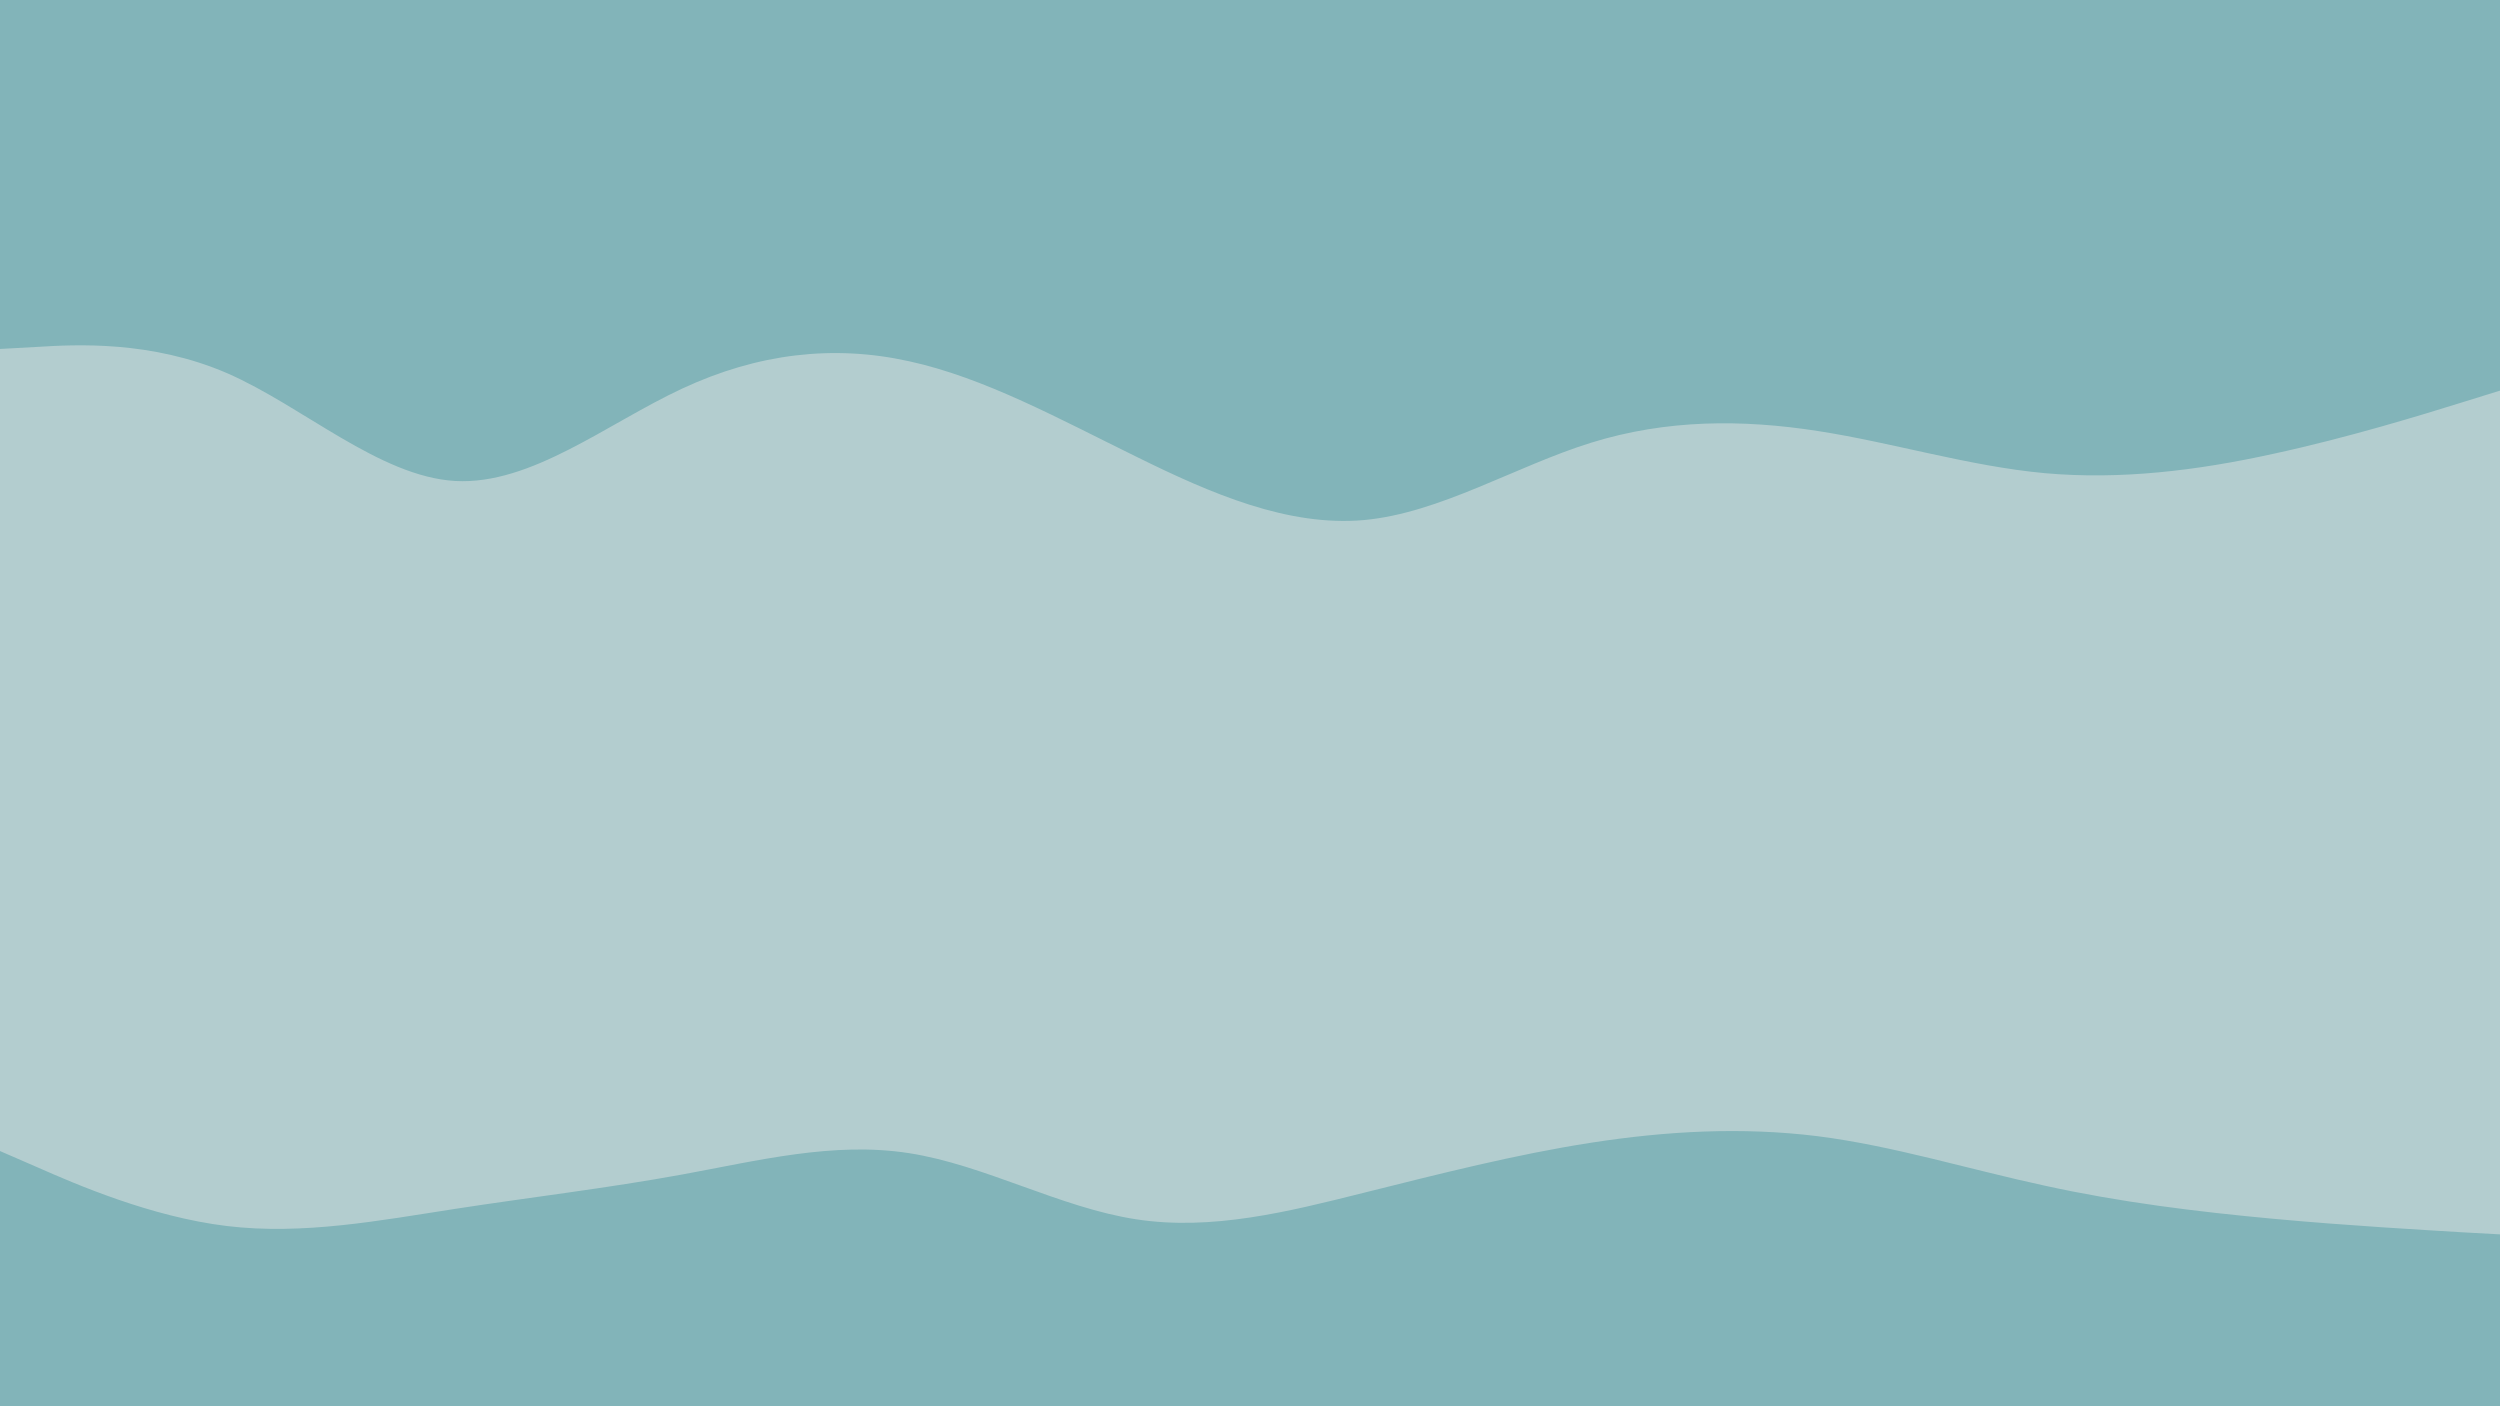 <svg id="visual" viewBox="0 0 960 540" width="960" height="540" xmlns="http://www.w3.org/2000/svg" xmlns:xlink="http://www.w3.org/1999/xlink" version="1.1"><path d="M0 136L14.5 135.2C29 134.3 58 132.7 87.2 145.3C116.3 158 145.7 185 174.8 186.7C204 188.3 233 164.7 262 151.2C291 137.7 320 134.3 349 140.7C378 147 407 163 436.2 177.3C465.3 191.7 494.7 204.3 523.8 201.7C553 199 582 181 611 172C640 163 669 163 698 167.5C727 172 756 181 785.2 183.7C814.3 186.3 843.7 182.7 872.8 176.3C902 170 931 161 945.5 156.5L960 152L960 0L945.5 0C931 0 902 0 872.8 0C843.7 0 814.3 0 785.2 0C756 0 727 0 698 0C669 0 640 0 611 0C582 0 553 0 523.8 0C494.7 0 465.3 0 436.2 0C407 0 378 0 349 0C320 0 291 0 262 0C233 0 204 0 174.8 0C145.7 0 116.3 0 87.2 0C58 0 29 0 14.5 0L0 0Z" fill="#82b4b9"></path><path d="M0 309L14.5 313.5C29 318 58 327 87.2 336.8C116.3 346.7 145.7 357.3 174.8 356.3C204 355.3 233 342.7 262 332.8C291 323 320 316 349 326C378 336 407 363 436.2 370.2C465.3 377.3 494.7 364.7 523.8 354.7C553 344.7 582 337.3 611 333.7C640 330 669 330 698 332.8C727 335.7 756 341.3 785.2 345.8C814.3 350.3 843.7 353.7 872.8 357.2C902 360.7 931 364.3 945.5 366.2L960 368L960 150L945.5 154.5C931 159 902 168 872.8 174.3C843.7 180.7 814.3 184.3 785.2 181.7C756 179 727 170 698 165.5C669 161 640 161 611 170C582 179 553 197 523.8 199.7C494.7 202.3 465.3 189.7 436.2 175.3C407 161 378 145 349 138.7C320 132.3 291 135.7 262 149.2C233 162.7 204 186.3 174.8 184.7C145.7 183 116.3 156 87.2 143.3C58 130.7 29 132.3 14.5 133.2L0 134Z" fill="#b3cdcf"></path><path d="M0 444L14.5 450.3C29 456.7 58 469.3 87.2 472.8C116.3 476.3 145.7 470.7 174.8 466.2C204 461.7 233 458.3 262 453C291 447.7 320 440.3 349 444.8C378 449.3 407 465.7 436.2 470.2C465.3 474.7 494.7 467.3 523.8 460C553 452.7 582 445.3 611 440.8C640 436.3 669 434.7 698 438.3C727 442 756 451 785.2 457.3C814.3 463.7 843.7 467.3 872.8 470C902 472.7 931 474.3 945.5 475.2L960 476L960 366L945.5 364.2C931 362.3 902 358.7 872.8 355.2C843.7 351.7 814.3 348.3 785.2 343.8C756 339.3 727 333.7 698 330.8C669 328 640 328 611 331.7C582 335.3 553 342.7 523.8 352.7C494.7 362.7 465.3 375.3 436.2 368.2C407 361 378 334 349 324C320 314 291 321 262 330.8C233 340.7 204 353.3 174.8 354.3C145.7 355.3 116.3 344.7 87.2 334.8C58 325 29 316 14.5 311.5L0 307Z" fill="#b3cdcf"></path><path d="M0 541L14.5 541C29 541 58 541 87.2 541C116.3 541 145.7 541 174.8 541C204 541 233 541 262 541C291 541 320 541 349 541C378 541 407 541 436.2 541C465.3 541 494.7 541 523.8 541C553 541 582 541 611 541C640 541 669 541 698 541C727 541 756 541 785.2 541C814.3 541 843.7 541 872.8 541C902 541 931 541 945.5 541L960 541L960 474L945.5 473.2C931 472.3 902 470.7 872.8 468C843.7 465.3 814.3 461.7 785.2 455.3C756 449 727 440 698 436.3C669 432.7 640 434.3 611 438.8C582 443.3 553 450.7 523.8 458C494.7 465.3 465.3 472.7 436.2 468.2C407 463.7 378 447.3 349 442.8C320 438.3 291 445.7 262 451C233 456.3 204 459.7 174.8 464.2C145.7 468.7 116.3 474.3 87.2 470.8C58 467.3 29 454.7 14.5 448.3L0 442Z" fill="#82b4b9"></path></svg>